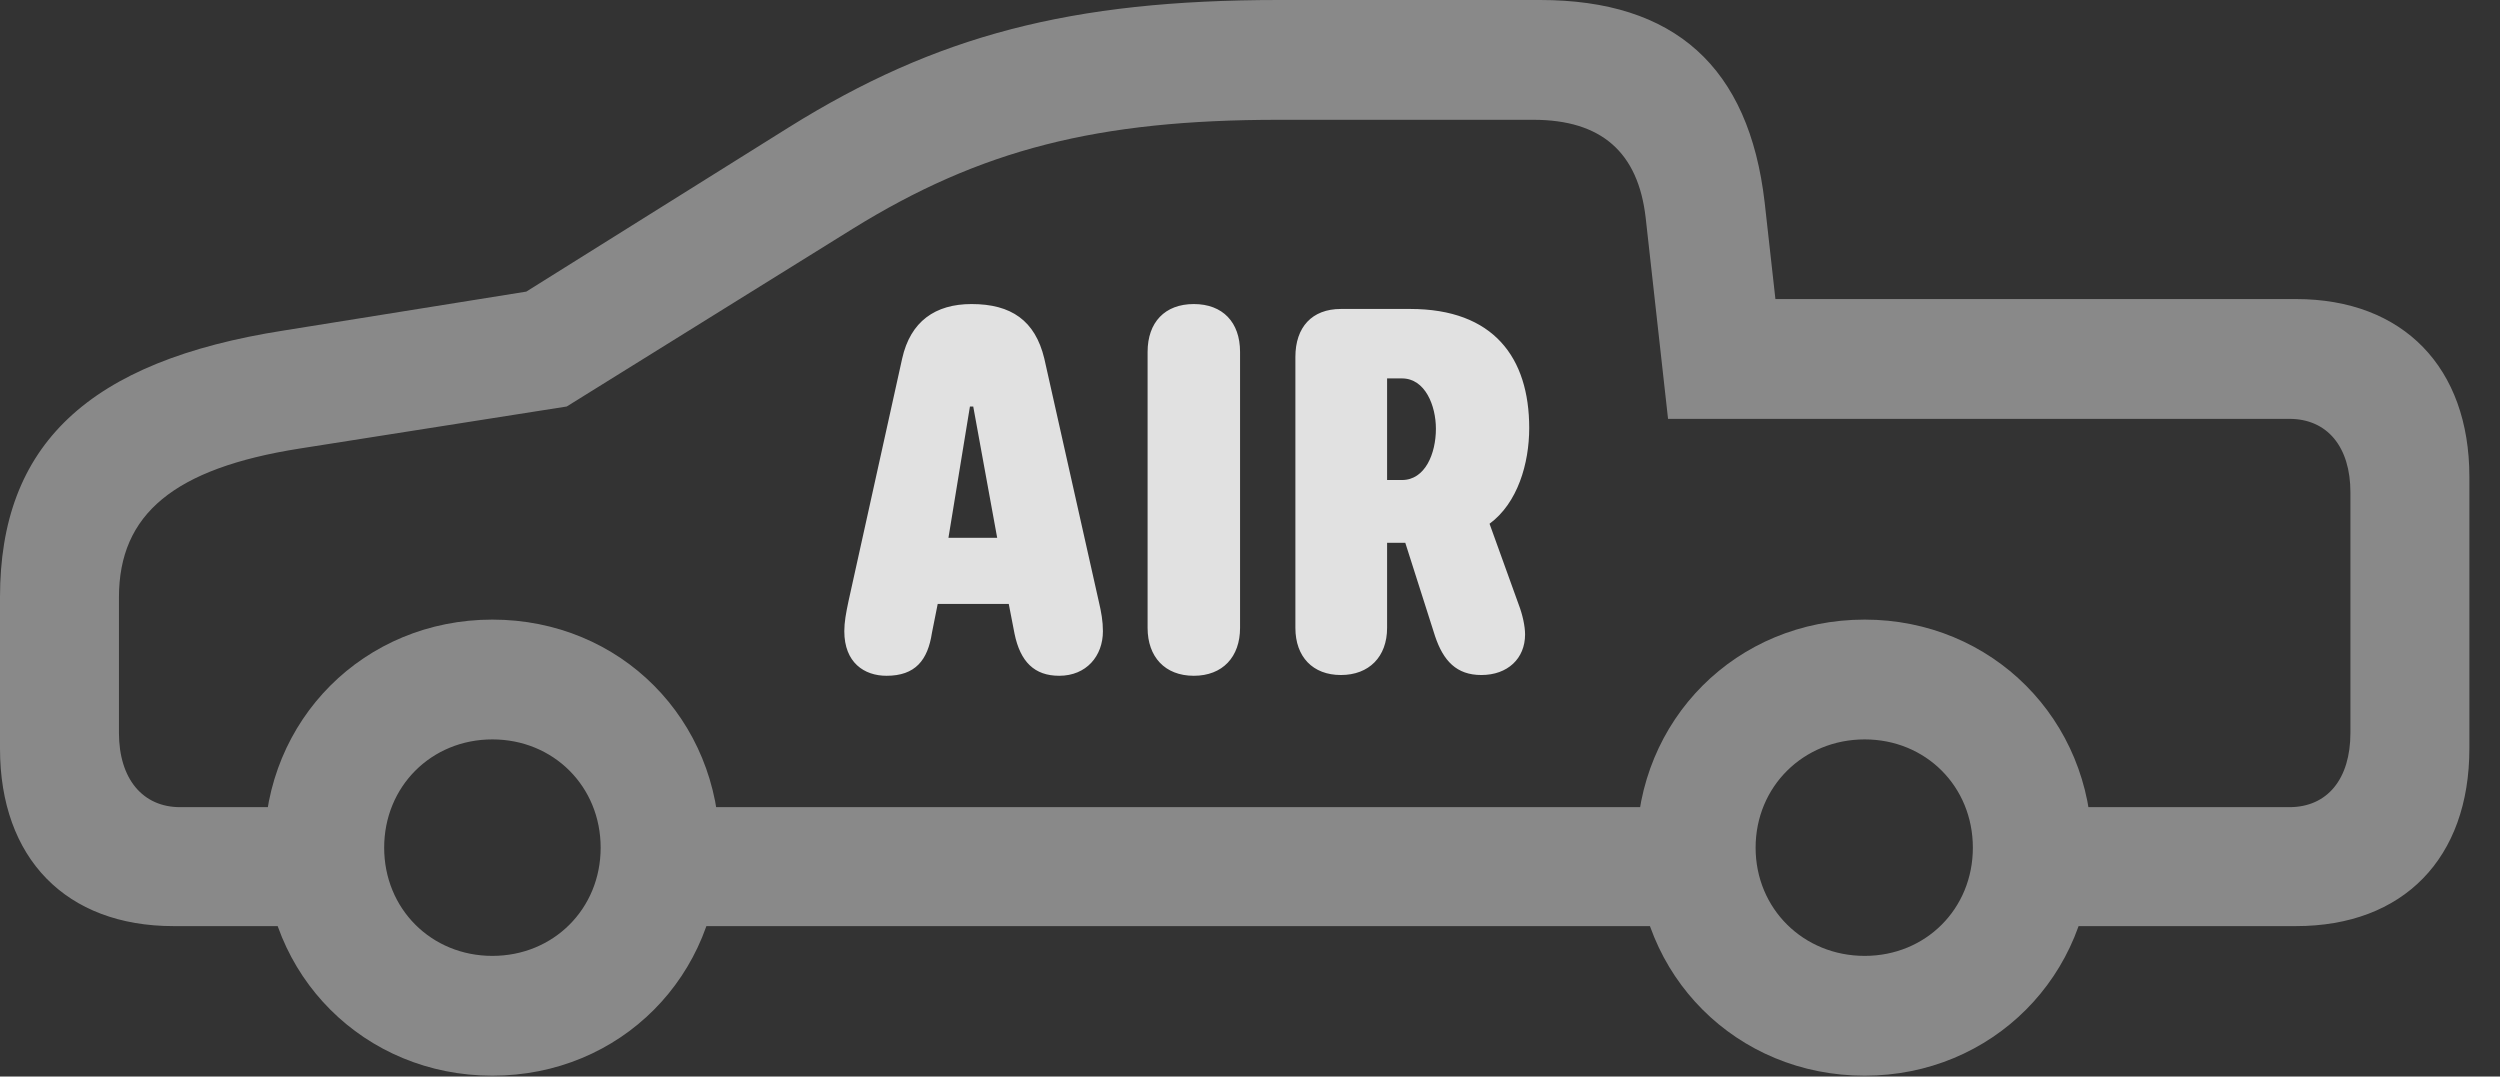 <?xml version="1.0" encoding="UTF-8"?>
<!--Generator: Apple Native CoreSVG 341-->
<!DOCTYPE svg
PUBLIC "-//W3C//DTD SVG 1.1//EN"
       "http://www.w3.org/Graphics/SVG/1.1/DTD/svg11.dtd">
<svg version="1.1" xmlns="http://www.w3.org/2000/svg" xmlns:xlink="http://www.w3.org/1999/xlink" viewBox="0 0 29.551 12.725">
 <rect x="0" y="0" width="29.551" height="12.725" fill="#333333" stroke="none"/>
 <g>
  <rect height="12.725" opacity="0" width="29.551" x="0" y="0"/>
  <path d="M2.051 10.947L4.121 10.947L4.121 9.541L2.129 9.541C1.689 9.541 1.406 9.209 1.406 8.662L1.406 7.061C1.406 6.074 2.061 5.537 3.535 5.303L6.699 4.805L10.078 2.705C11.592 1.768 12.969 1.416 15.117 1.416L18.125 1.416C18.926 1.416 19.365 1.797 19.453 2.578L19.717 4.951L27.061 4.951C27.51 4.951 27.783 5.283 27.783 5.82L27.783 8.662C27.783 9.209 27.51 9.541 27.061 9.541L24.102 9.541L24.102 10.947L27.139 10.947C28.408 10.947 29.189 10.146 29.189 8.848L29.189 5.635C29.189 4.346 28.408 3.535 27.139 3.535L20.986 3.535L20.859 2.393C20.674 0.791 19.795 0 18.203 0L15.117 0C12.656 0 11.065 0.42 9.326 1.504L6.221 3.447L3.359 3.906C1.035 4.268 0 5.264 0 7.061L0 8.848C0 10.146 0.781 10.947 2.051 10.947ZM7.617 10.947L20.273 10.947L20.273 9.541L7.617 9.541ZM5.82 12.715C7.334 12.715 8.506 11.533 8.506 10.02C8.506 8.506 7.334 7.324 5.82 7.324C4.307 7.324 3.125 8.506 3.125 10.02C3.125 11.533 4.307 12.715 5.82 12.715ZM5.82 11.299C5.098 11.299 4.541 10.742 4.541 10.02C4.541 9.297 5.098 8.74 5.82 8.74C6.543 8.74 7.1 9.297 7.1 10.02C7.1 10.742 6.543 11.299 5.82 11.299ZM22.041 12.715C23.545 12.715 24.727 11.533 24.727 10.02C24.727 8.506 23.545 7.324 22.041 7.324C20.527 7.324 19.346 8.506 19.346 10.02C19.346 11.533 20.527 12.715 22.041 12.715ZM22.041 11.299C21.318 11.299 20.752 10.742 20.752 10.02C20.752 9.297 21.318 8.74 22.041 8.74C22.764 8.74 23.32 9.297 23.32 10.02C23.32 10.742 22.764 11.299 22.041 11.299Z" fill="white" fill-opacity="0.425"/>
  <path d="M10.479 7.988C10.82 7.988 10.967 7.803 11.016 7.48L11.084 7.139L11.924 7.139L11.992 7.49C12.06 7.822 12.227 7.988 12.52 7.988C12.842 7.988 13.037 7.754 13.037 7.461C13.037 7.344 13.018 7.236 12.988 7.109L12.344 4.238C12.236 3.789 11.953 3.594 11.484 3.594C11.055 3.594 10.762 3.799 10.664 4.238L10.029 7.109C10 7.246 9.98 7.354 9.98 7.461C9.98 7.832 10.215 7.988 10.479 7.988ZM11.211 6.357L11.465 4.805L11.504 4.805L11.787 6.357ZM14.111 7.988C14.453 7.988 14.658 7.764 14.658 7.422L14.658 4.16C14.658 3.809 14.453 3.594 14.111 3.594C13.77 3.594 13.565 3.809 13.565 4.16L13.565 7.422C13.565 7.764 13.77 7.988 14.111 7.988ZM15.85 7.979C16.182 7.979 16.396 7.764 16.396 7.422L16.396 6.416L16.611 6.416L16.963 7.52C17.061 7.812 17.217 7.979 17.51 7.979C17.822 7.979 18.027 7.783 18.027 7.5C18.027 7.402 17.998 7.266 17.949 7.139L17.607 6.191C17.939 5.947 18.076 5.479 18.076 5.059C18.076 4.229 17.656 3.652 16.67 3.652L15.85 3.652C15.508 3.652 15.312 3.867 15.312 4.219L15.312 7.422C15.312 7.764 15.518 7.979 15.85 7.979ZM16.396 5.674L16.396 4.473L16.572 4.473C16.846 4.473 16.973 4.795 16.973 5.068C16.973 5.361 16.846 5.674 16.572 5.674Z" fill="white" fill-opacity="0.85"/>
 </g>
</svg>
